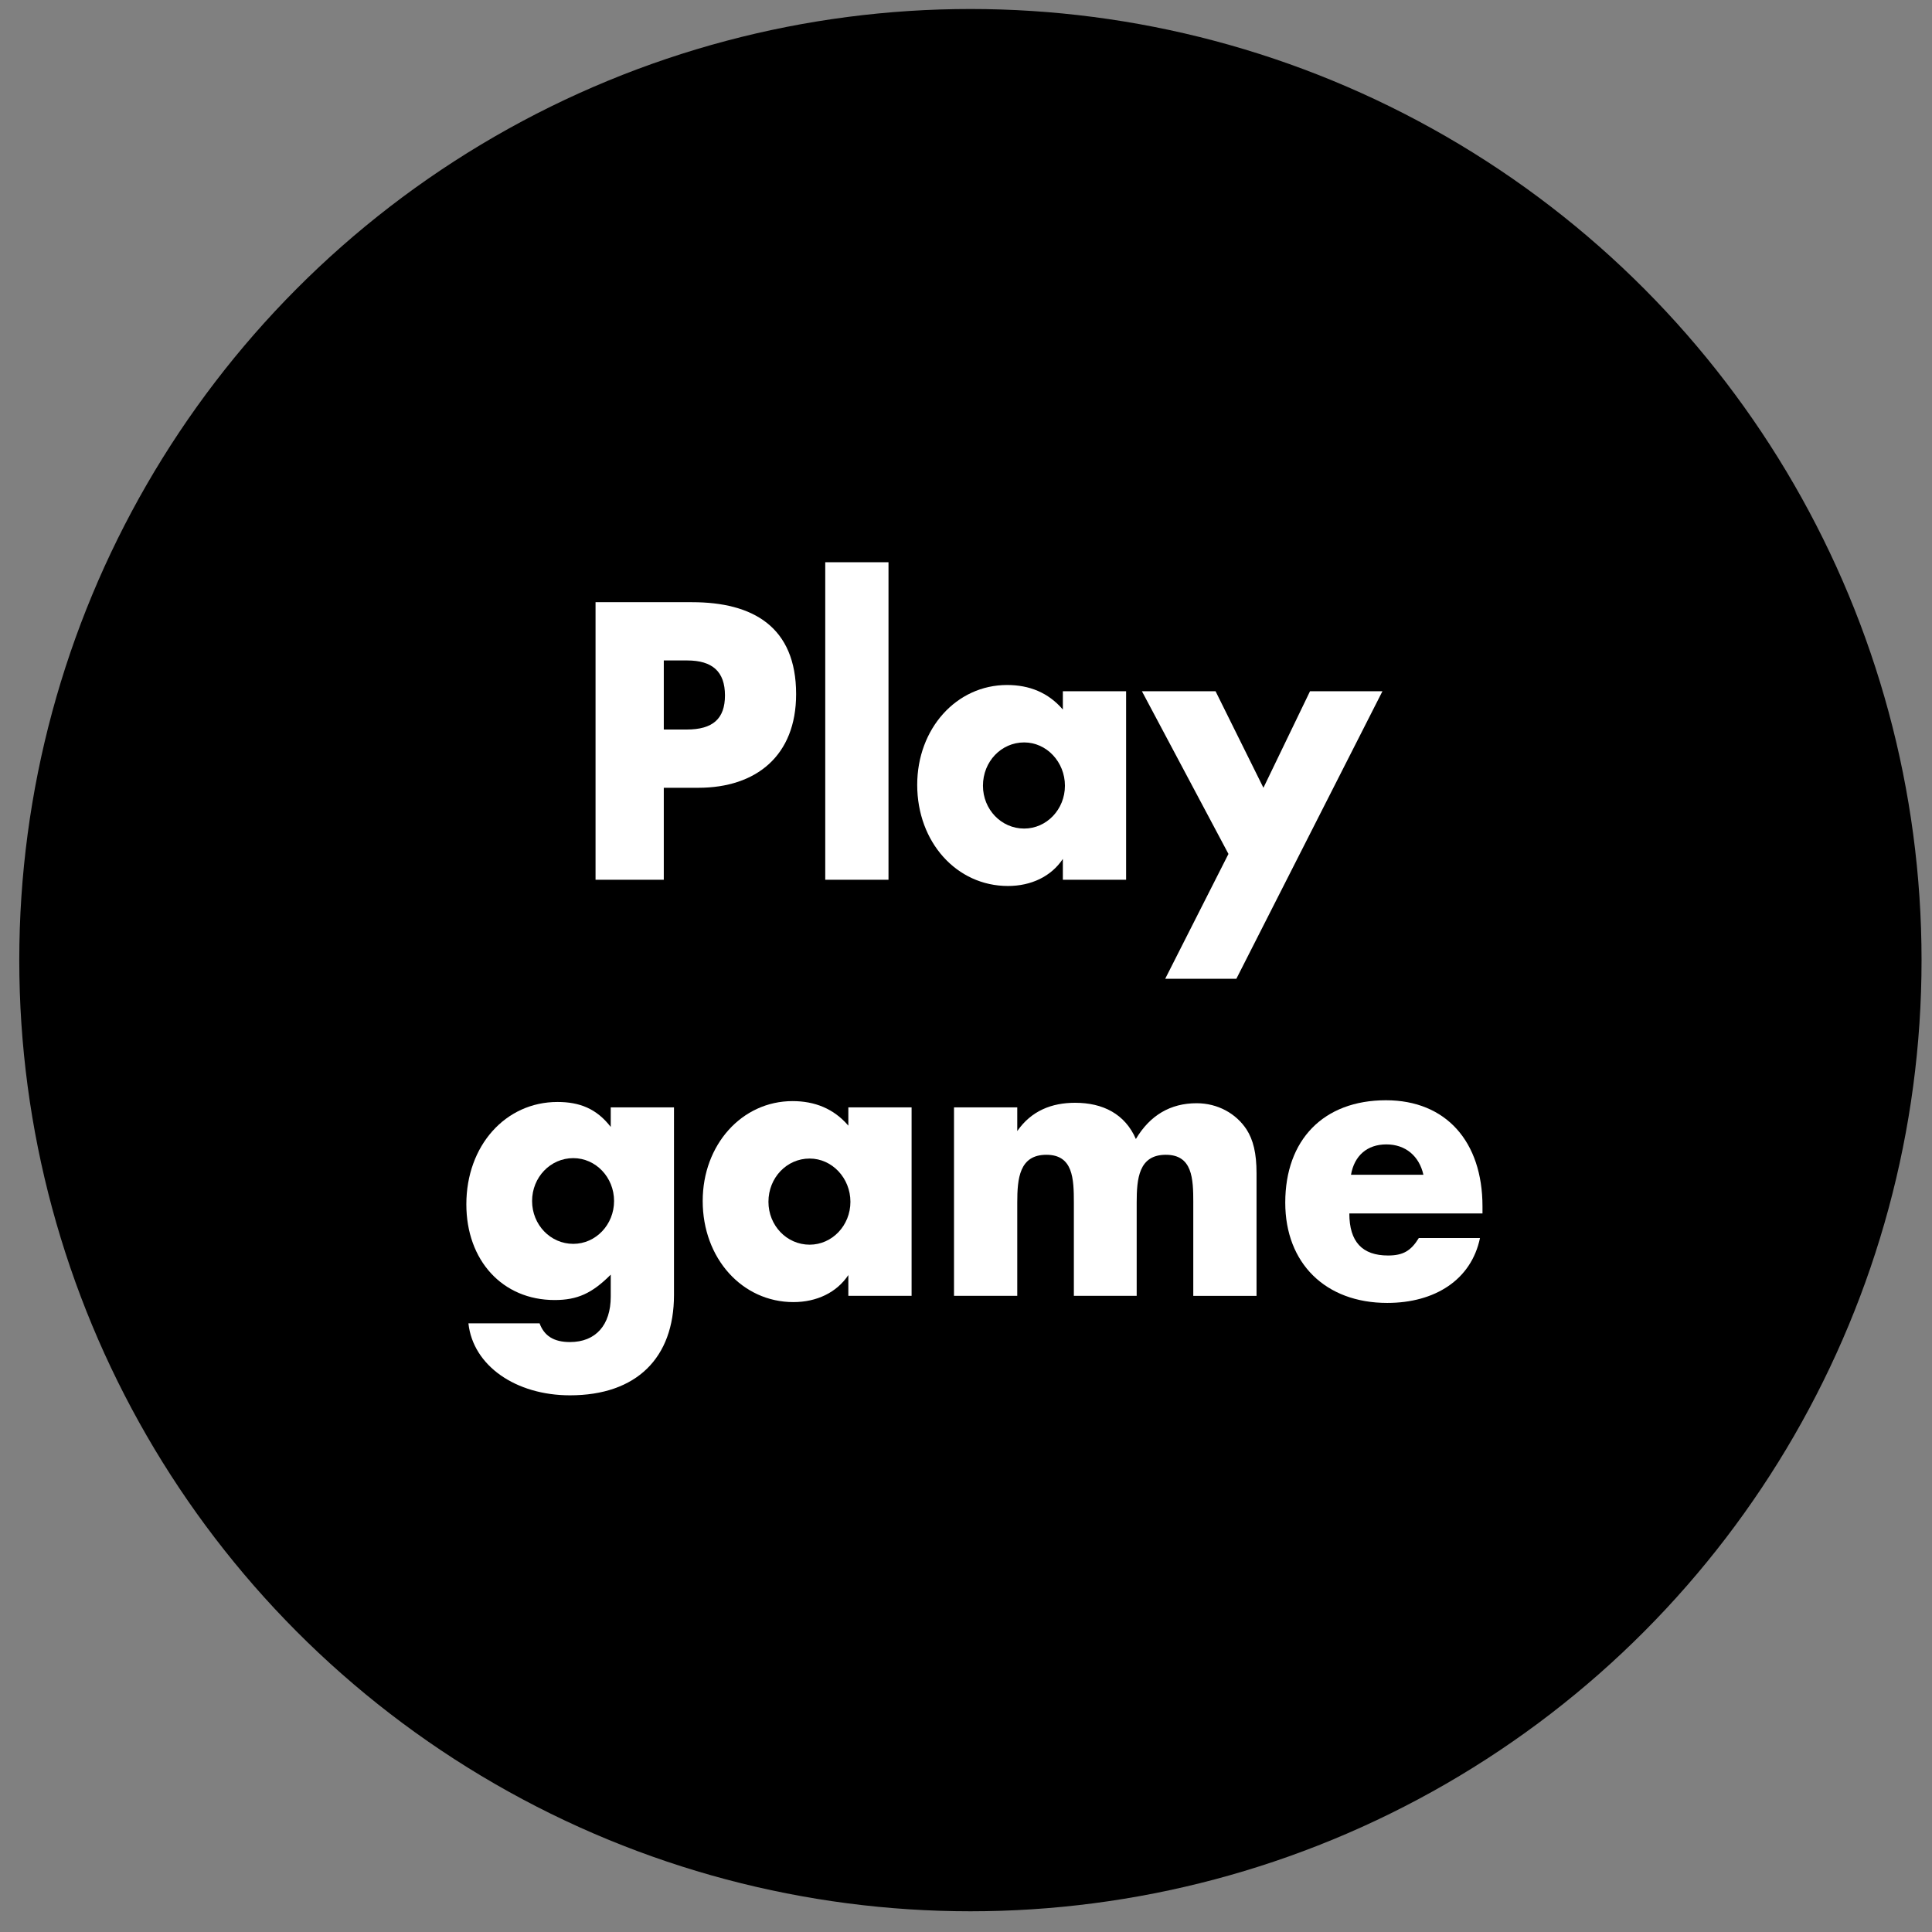 <?xml version="1.0" encoding="utf-8"?>
<!-- Generator: Adobe Illustrator 16.0.0, SVG Export Plug-In . SVG Version: 6.00 Build 0)  -->
<!DOCTYPE svg PUBLIC "-//W3C//DTD SVG 1.1//EN" "http://www.w3.org/Graphics/SVG/1.1/DTD/svg11.dtd">
<svg version="1.1" id="Layer_1" xmlns="http://www.w3.org/2000/svg" xmlns:xlink="http://www.w3.org/1999/xlink" x="0px" y="0px"
	 width="130px" height="130px" viewBox="0 0 130 130" enable-background="new 0 0 130 130" xml:space="preserve">
<rect x="0" y="0" width="130" height="130" fill="#808080" stroke="none"/>
<circle cx="65.297" cy="64.606" r="64"/>
<g>
	<path fill="#FFFFFF" d="M46.989,53.008h-2.324v6.188h-4.592V40.52h6.496c4.088,0,7,1.652,7,6.188
		C53.569,50.852,50.881,53.008,46.989,53.008z M46.233,44.44h-1.568v4.648h1.54c1.764,0,2.576-0.728,2.576-2.296
		C48.781,45.196,47.941,44.44,46.233,44.44z"/>
	<path fill="#FFFFFF" d="M55.529,59.196V37.832h4.256v21.364H55.529z"/>
	<path fill="#FFFFFF" d="M71.517,59.196v-1.4c-0.784,1.176-2.128,1.82-3.696,1.82c-3.444,0-6.104-2.94-6.104-6.804
		c0-3.78,2.632-6.72,6.048-6.72c1.484,0,2.771,0.504,3.752,1.652v-1.232h4.256v12.684H71.517z M68.913,49.956
		c-1.541,0-2.772,1.288-2.772,2.912c0,1.596,1.231,2.884,2.772,2.884c1.512,0,2.744-1.288,2.744-2.884
		C71.657,51.272,70.425,49.956,68.913,49.956z"/>
	<path fill="#FFFFFF" d="M83.192,65.859h-4.788l4.256-8.399l-5.823-10.948h4.955l3.221,6.496l3.135-6.496h4.873L83.192,65.859z"/>
	<path fill="#FFFFFF" d="M38.351,93.888c-3.64,0-6.524-1.987-6.832-4.844h4.788c0.308,0.84,0.952,1.26,2.044,1.26
		c1.736,0,2.744-1.147,2.744-3.052v-1.484c-1.26,1.26-2.24,1.708-3.78,1.708c-3.5,0-5.936-2.659-5.936-6.44
		c0-3.947,2.632-6.887,6.132-6.887c1.484,0,2.632,0.447,3.584,1.68v-1.316h4.256V87.14C45.351,91.367,42.831,93.888,38.351,93.888z
		 M38.575,77.928c-1.54,0-2.772,1.288-2.772,2.885c0,1.596,1.232,2.883,2.772,2.883c1.512,0,2.744-1.287,2.744-2.883
		C41.319,79.216,40.086,77.928,38.575,77.928z"/>
	<path fill="#FFFFFF" d="M57.083,87.195v-1.399c-0.784,1.176-2.128,1.819-3.696,1.819c-3.444,0-6.104-2.939-6.104-6.803
		c0-3.781,2.632-6.721,6.048-6.721c1.484,0,2.772,0.504,3.752,1.652v-1.232h4.256v12.684H57.083z M54.479,77.956
		c-1.54,0-2.772,1.288-2.772,2.911c0,1.597,1.232,2.885,2.772,2.885c1.512,0,2.744-1.288,2.744-2.885
		C57.223,79.271,55.99,77.956,54.479,77.956z"/>
	<path fill="#FFFFFF" d="M80.294,80.924c0-1.624-0.057-3.221-1.848-3.221c-1.82,0-1.961,1.597-1.961,3.221v6.271h-4.227v-6.271
		c0-1.624-0.057-3.221-1.849-3.221c-1.819,0-1.96,1.597-1.96,3.221v6.271h-4.256V74.512h4.256v1.596
		c0.951-1.371,2.324-1.904,3.893-1.904c1.875,0,3.359,0.757,4.088,2.437c0.951-1.596,2.323-2.407,4.088-2.407
		c1.428,0,2.66,0.699,3.359,1.764c0.448,0.699,0.672,1.596,0.672,2.939v8.26h-4.256V80.924z"/>
	<path fill="#FFFFFF" d="M90.794,81.652c0,1.903,0.867,2.828,2.604,2.828c1.008,0,1.54-0.309,2.072-1.177h4.115
		c-0.588,2.828-3.051,4.368-6.243,4.368c-4.144,0-6.86-2.66-6.86-6.748c0-4.229,2.576-6.889,6.776-6.889
		c4.032,0,6.495,2.772,6.495,7.141v0.477H90.794z M93.286,77.004c-1.289,0-2.156,0.756-2.381,2.044h4.873
		C95.497,77.787,94.573,77.004,93.286,77.004z"/>
</g>
</svg>

